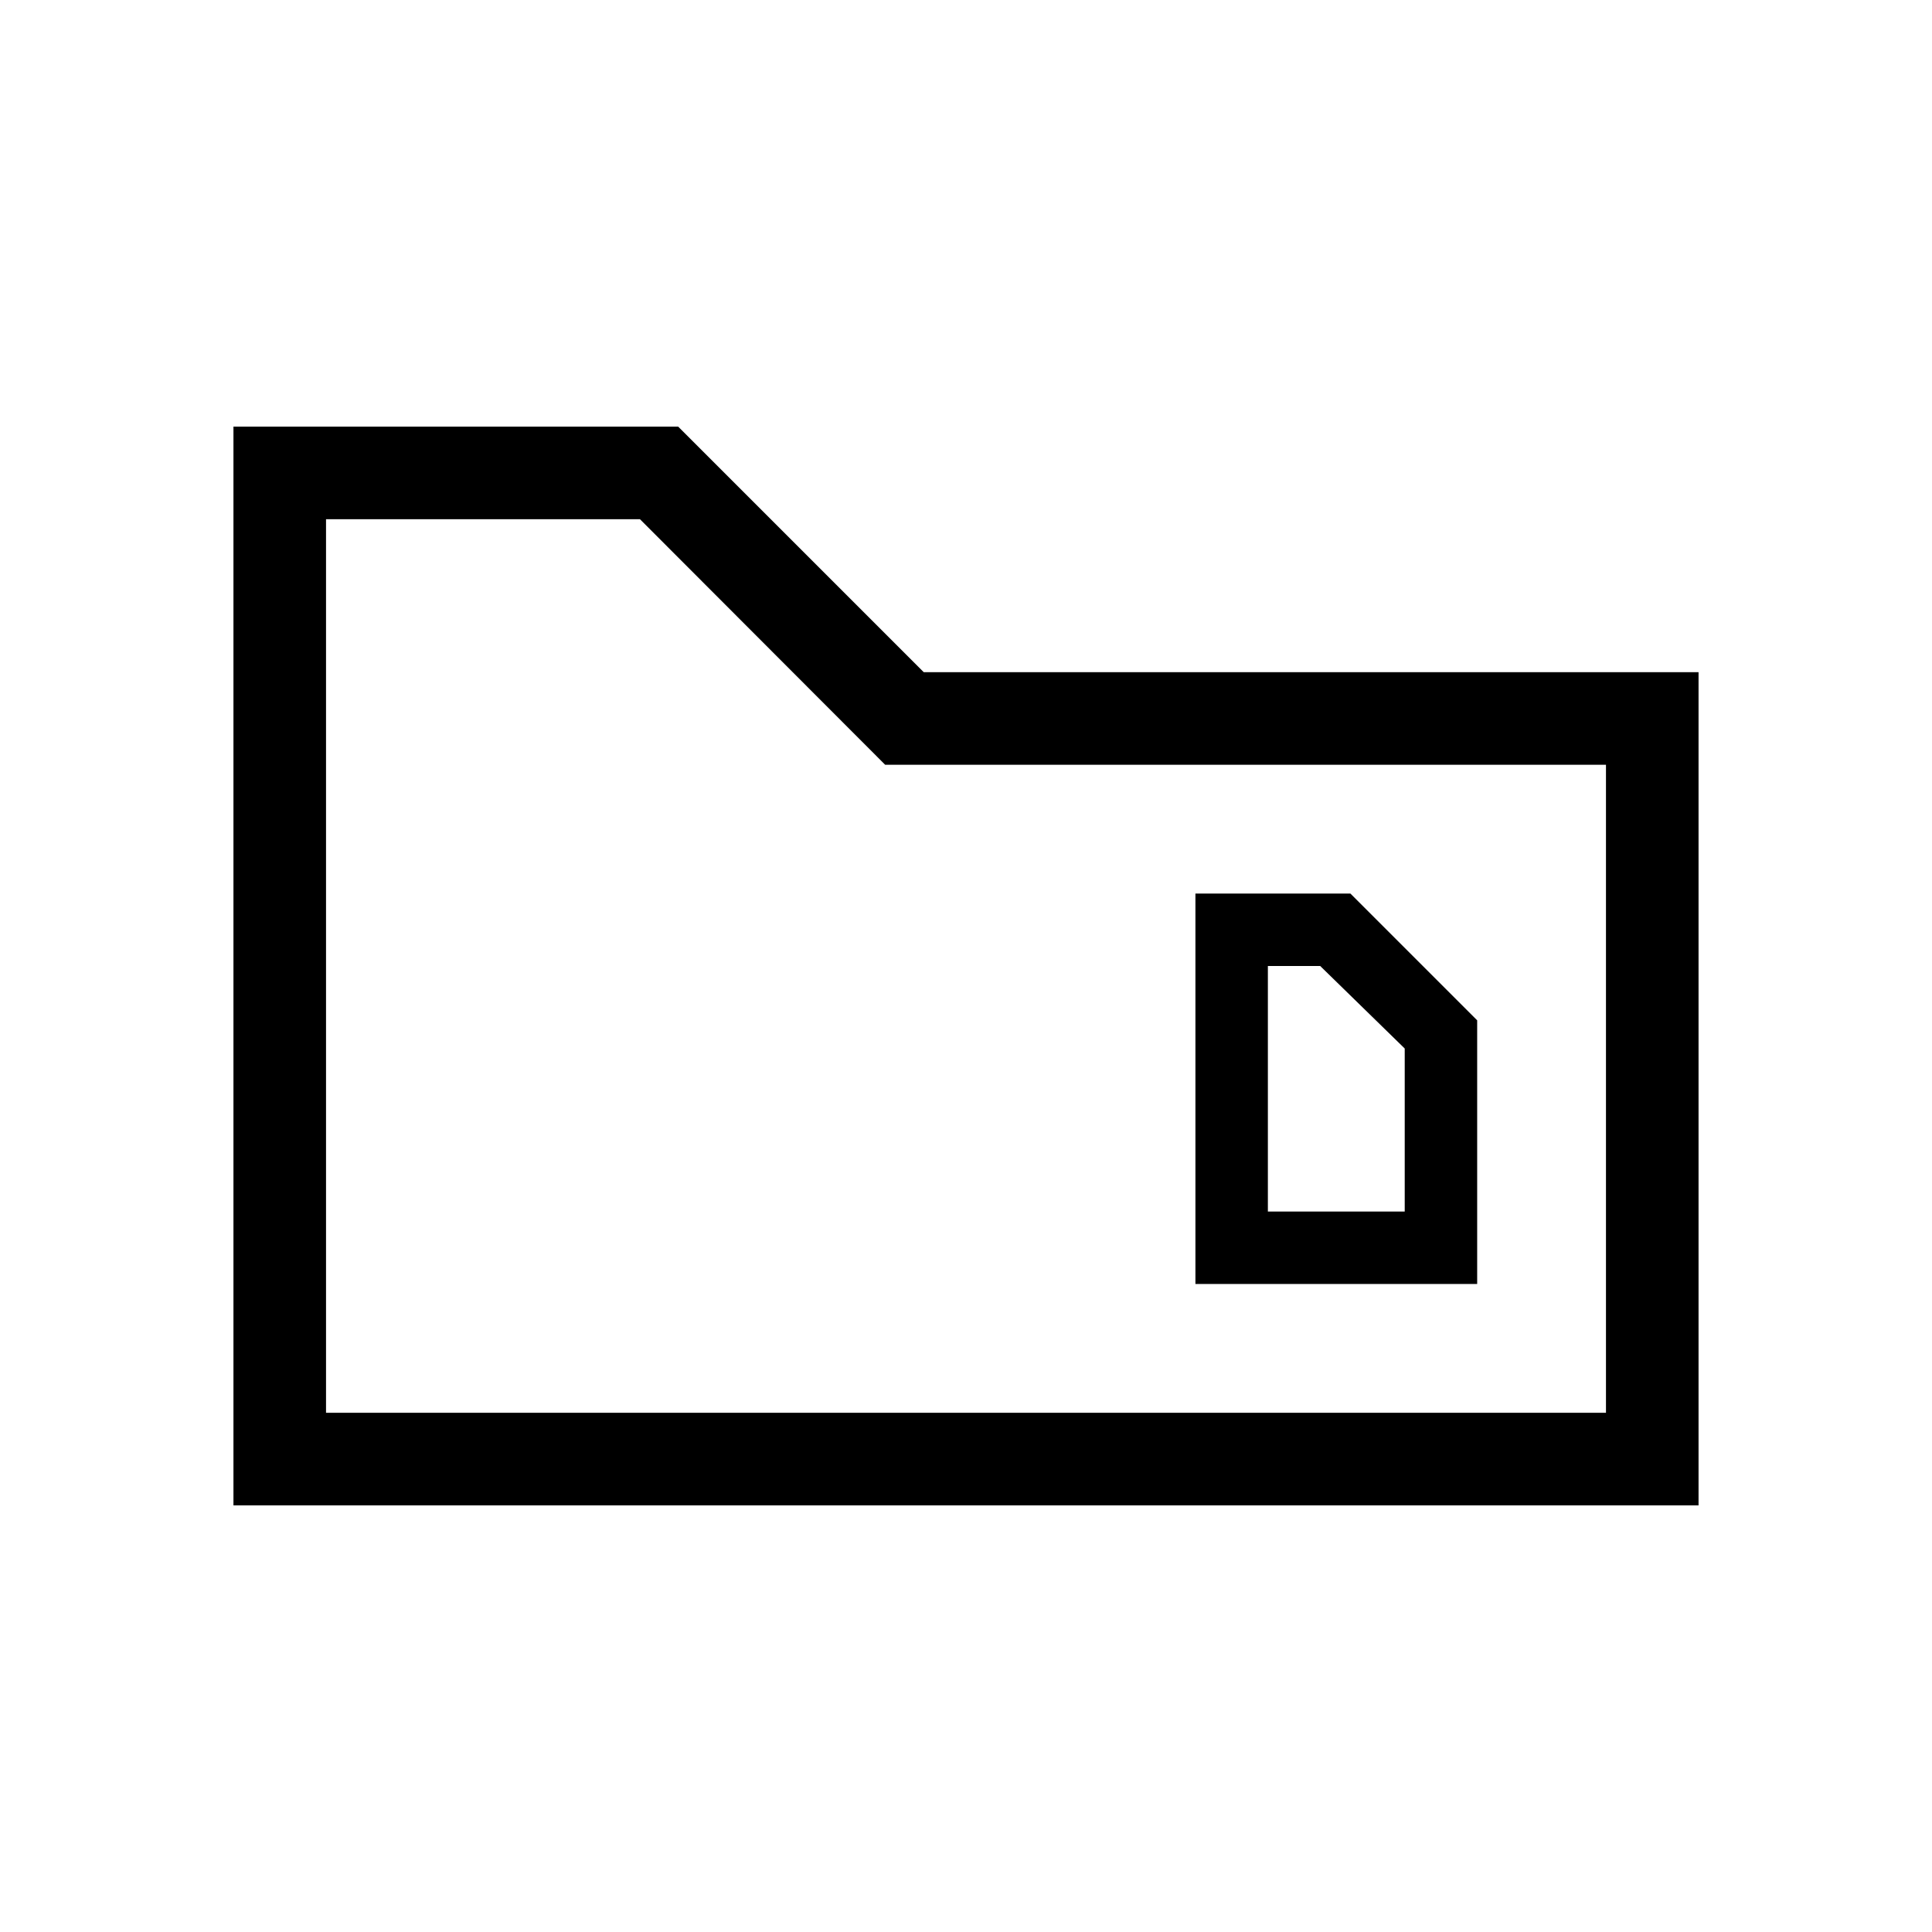 <svg xmlns="http://www.w3.org/2000/svg" height="20" viewBox="0 -960 960 960" width="20"><path d="M116-212v-536h221l122 122h385v414H116Zm46-46h636v-322H439.82L318-702H162v444Zm0 0v-444 444Zm468-100v-122h26l42 41v81h-68Zm-36 36h140v-131l-63-63h-77v194Z"/></svg>
